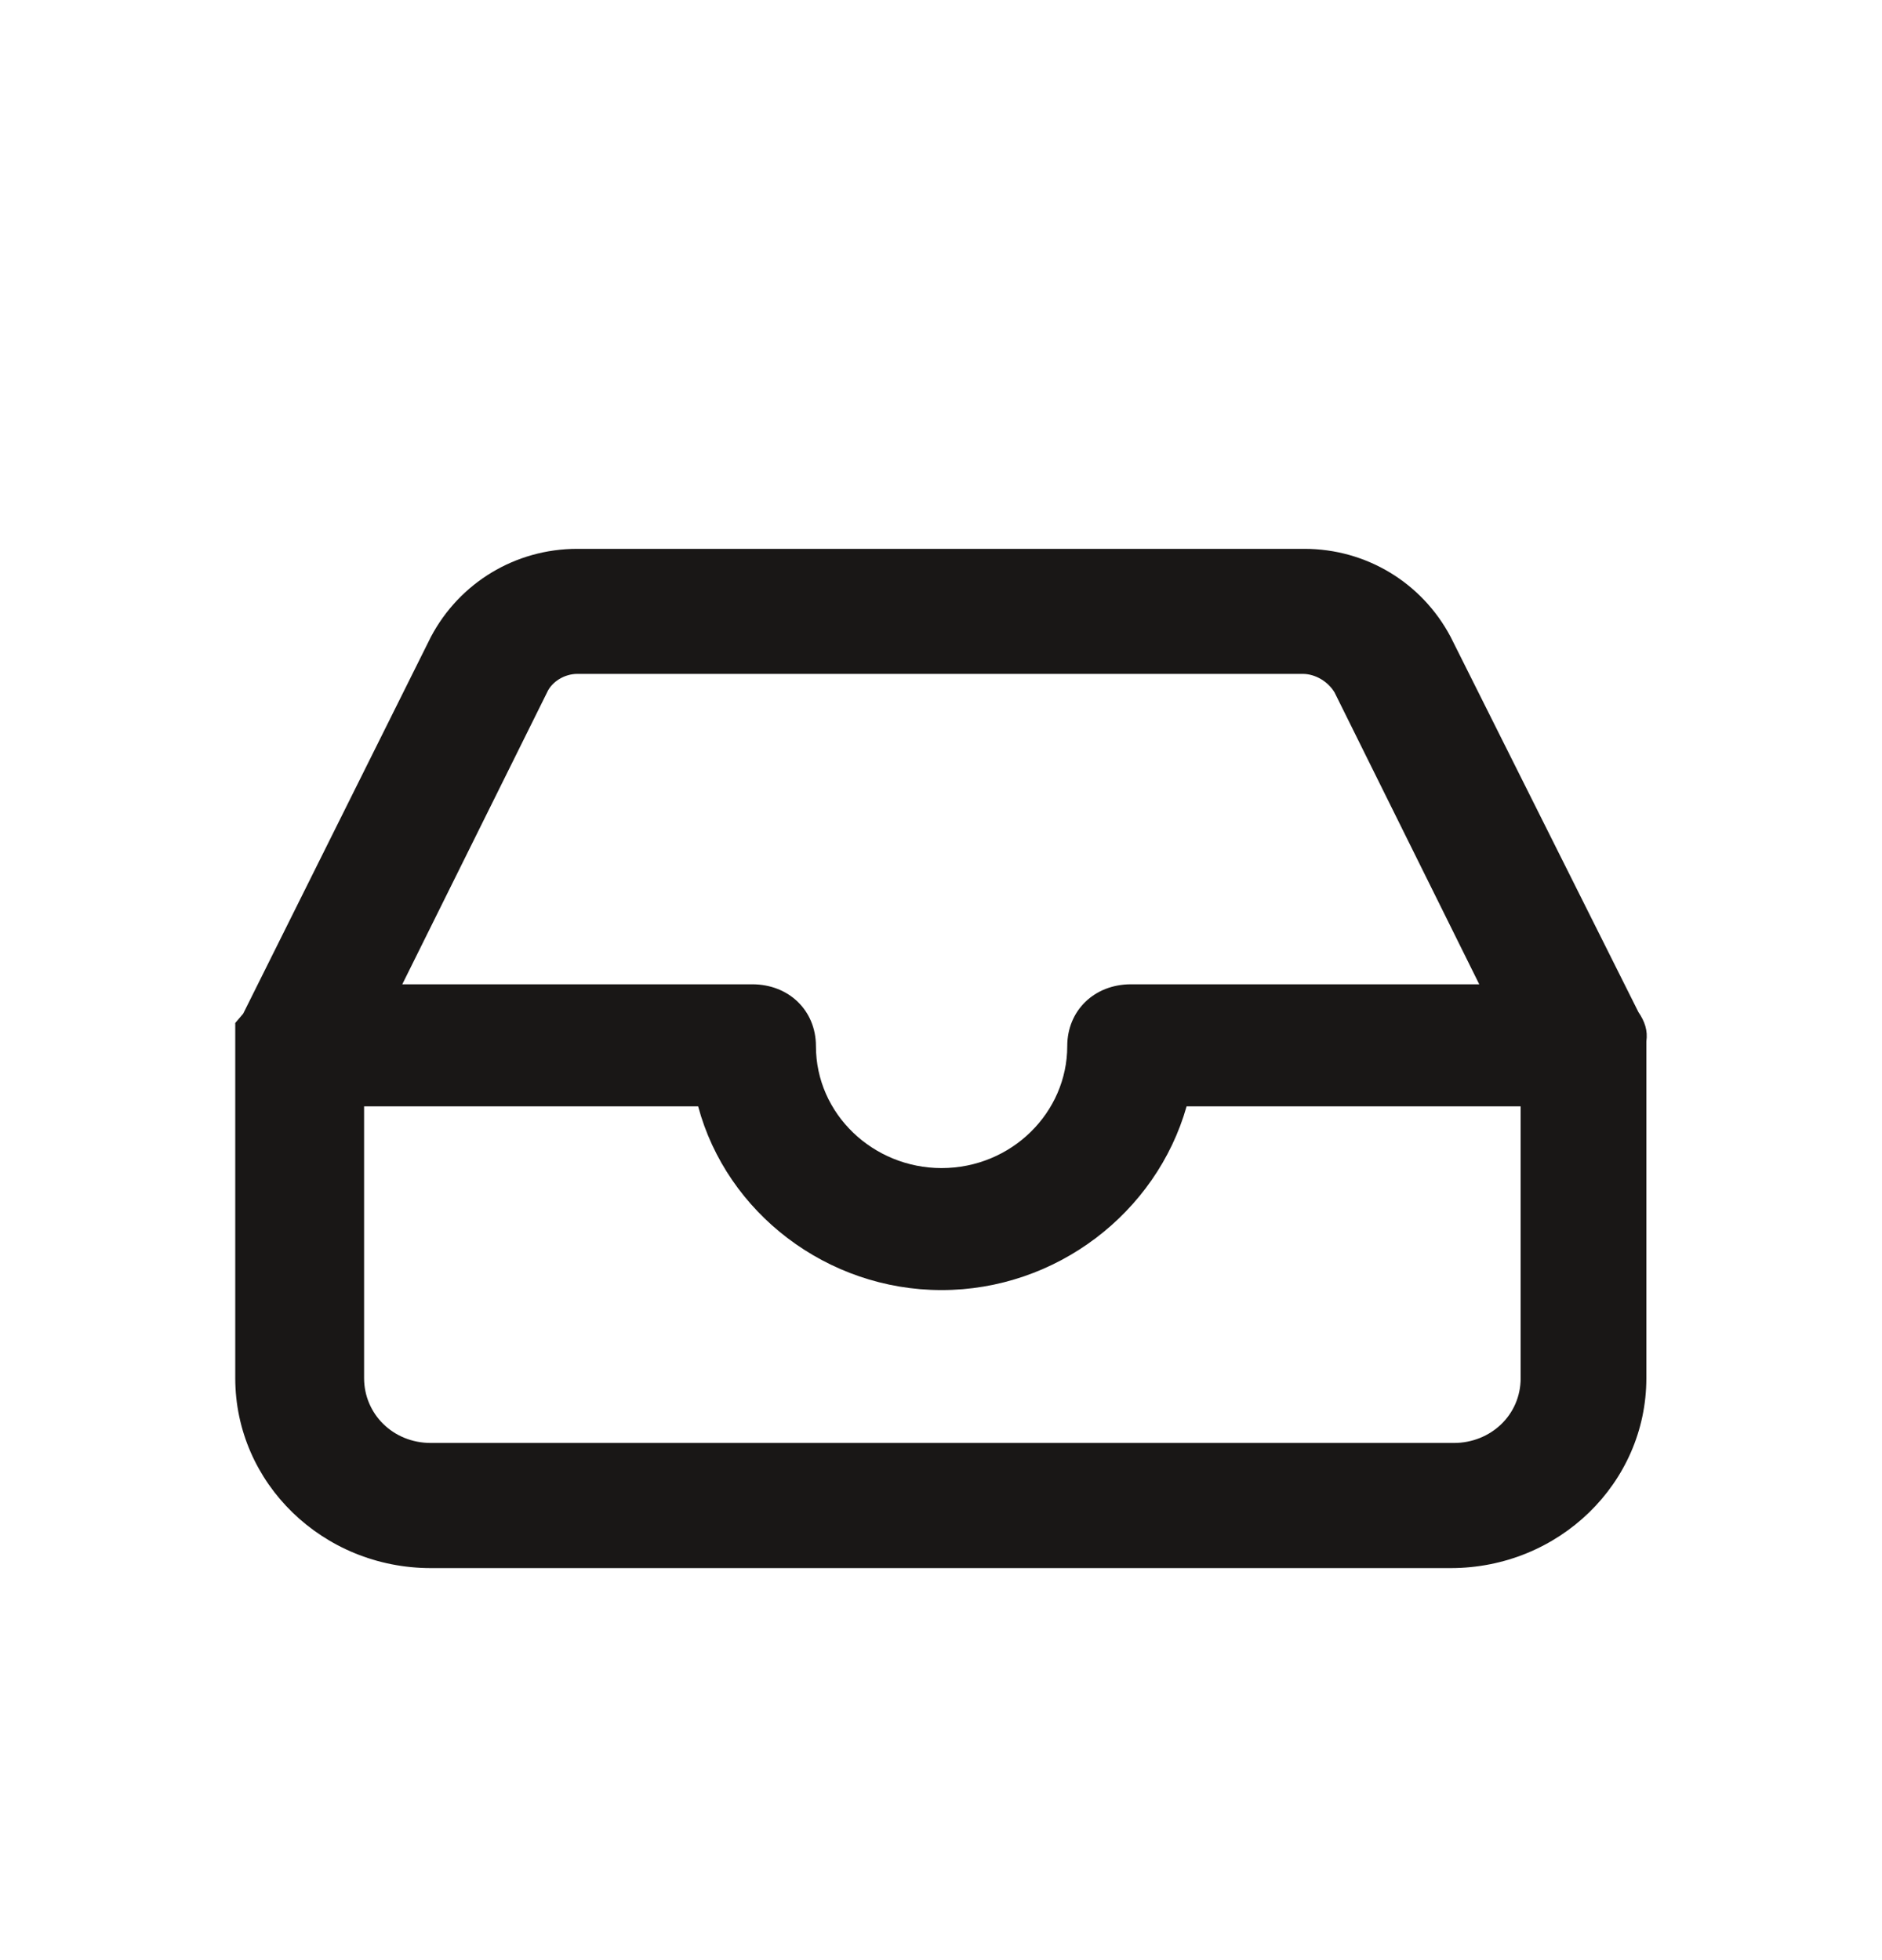 <svg width="24" height="25" viewBox="0 0 24 25" fill="none" xmlns="http://www.w3.org/2000/svg">
<g clip-path="url(#clip0)">
<path fill-rule="evenodd" clip-rule="evenodd" d="M15.132 14.111H19.392V17.577C19.392 18.05 19.007 18.404 18.54 18.404H5.495C5.008 18.404 4.643 18.03 4.643 17.577V14.111H8.903C9.268 15.47 10.547 16.454 12.007 16.454C13.468 16.454 14.746 15.47 15.132 14.111ZM6.976 8.832C7.037 8.694 7.199 8.595 7.362 8.595H16.613C16.775 8.595 16.937 8.694 17.019 8.832L18.864 12.554H14.422C13.955 12.554 13.61 12.889 13.61 13.342C13.61 14.189 12.9 14.898 12.007 14.898C11.135 14.898 10.405 14.209 10.405 13.342C10.405 12.889 10.06 12.554 9.593 12.554H5.13L6.976 8.832ZM20.894 12.909L18.499 8.123C18.134 7.433 17.424 7 16.633 7H7.362C6.57 7 5.86 7.433 5.495 8.123L3.101 12.929L3 13.047V17.577C3 18.916 4.116 20 5.495 20H18.499C19.879 20 20.995 18.916 20.995 17.577V13.283C21.015 13.145 20.975 13.027 20.894 12.909Z" fill="#191716"/>
</g>
<defs>
<clipPath id="clip0">
<rect width="24" height="25" fill="white"/>
</clipPath>
</defs>
</svg>
